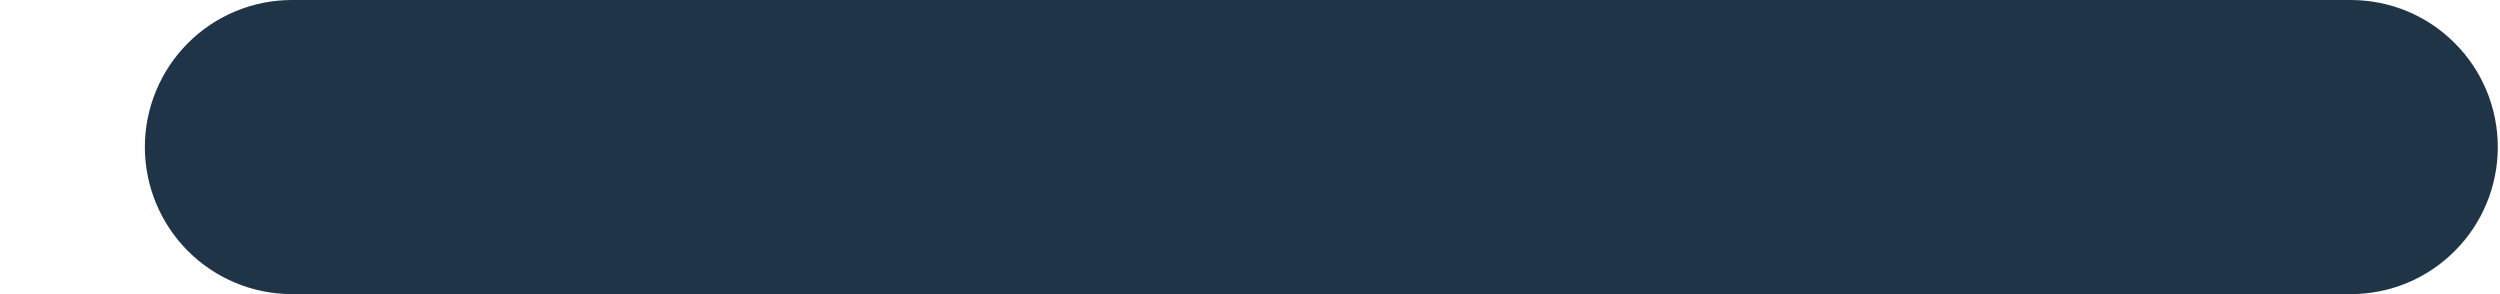 <svg width="17" height="2" viewBox="0 0 17 2" fill="none" xmlns="http://www.w3.org/2000/svg">
<path fill-rule="evenodd" clip-rule="evenodd" d="M15.985 0C16.251 0 16.505 0.105 16.692 0.293C16.88 0.48 16.985 0.735 16.985 1C16.985 1.265 16.88 1.52 16.692 1.707C16.505 1.895 16.251 2 15.985 2C6.918 2 10.416 2 1.985 2C1.72 2 1.466 1.895 1.278 1.707C1.091 1.52 0.985 1.265 0.985 1C0.985 0.735 1.091 0.48 1.278 0.293C1.466 0.105 1.72 0 1.985 0C10.421 0 6.928 0 15.985 0Z" fill="#1F3447"/>
</svg>
